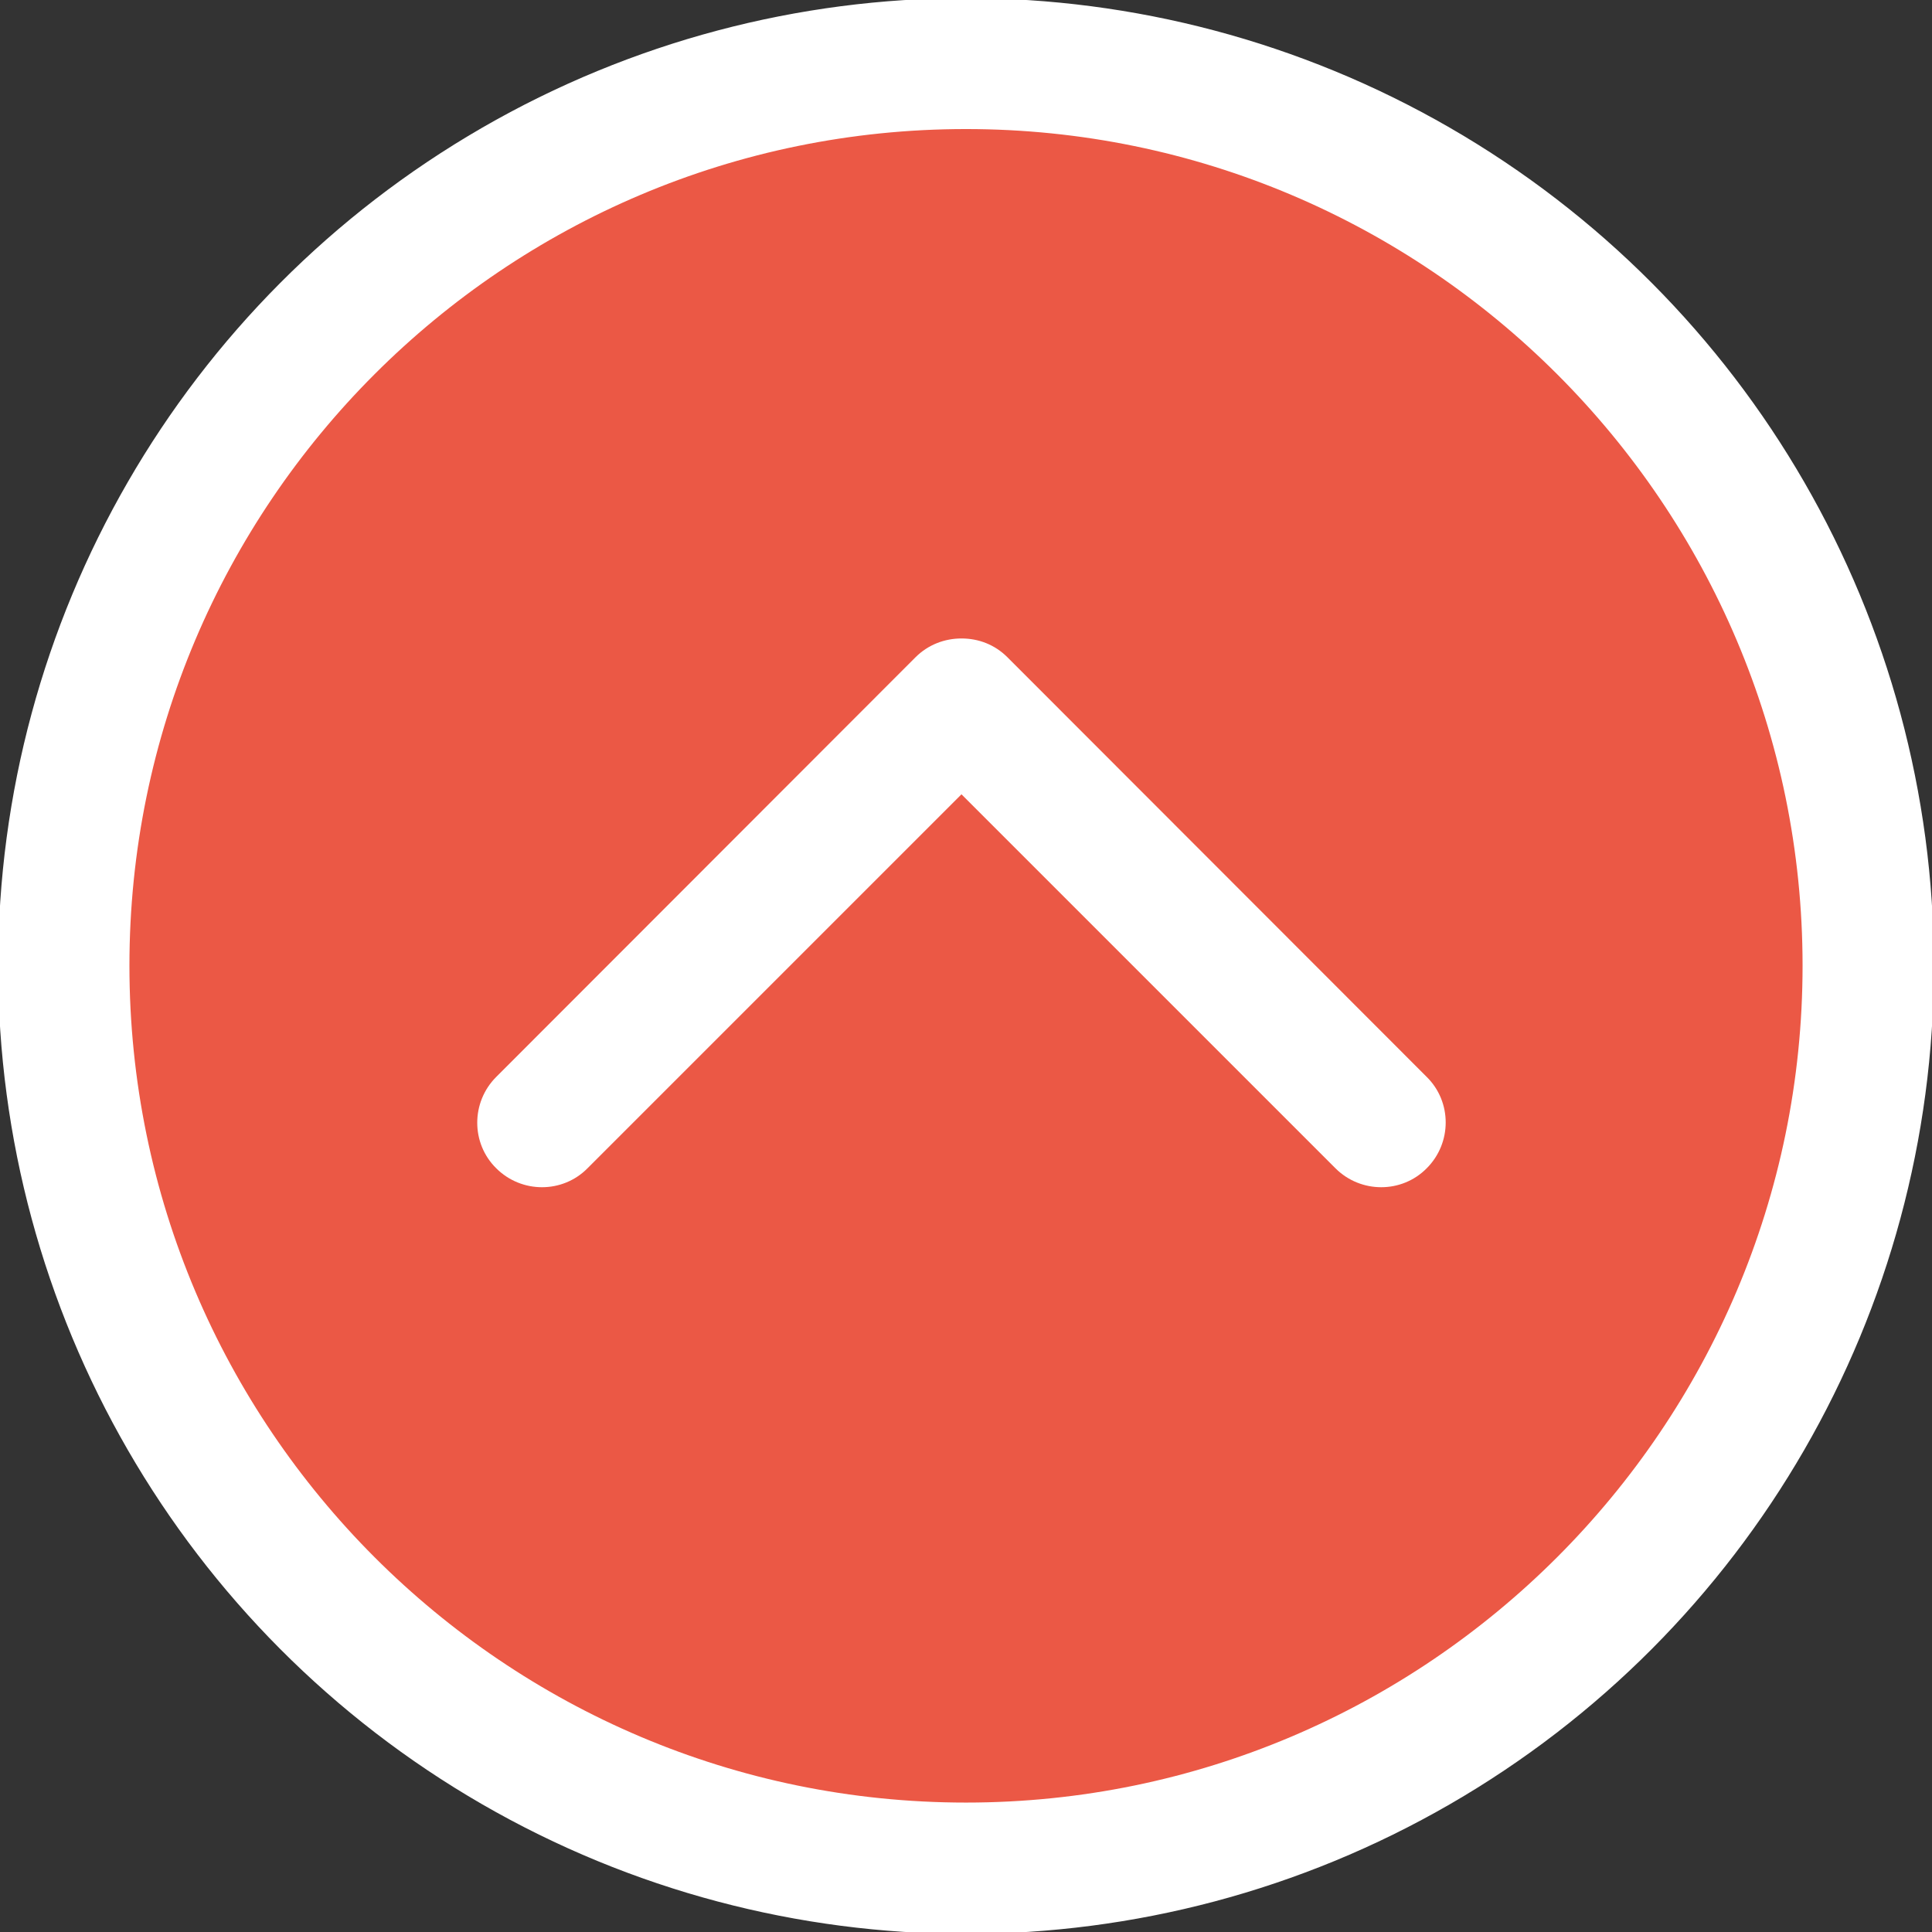<?xml version="1.0" encoding="utf-8"?>
<!-- Generator: Adobe Illustrator 22.0.1, SVG Export Plug-In . SVG Version: 6.00 Build 0)  -->
<svg version="1.1" id="Capa_1" xmlns="http://www.w3.org/2000/svg" xmlns:xlink="http://www.w3.org/1999/xlink" x="0px" y="0px"
	 viewBox="0 0 512 512" style="enable-background:new 0 0 512 512;" xml:space="preserve">
<rect x="0" y="0" width="512" height="512" fill="#333333" stroke="none"/>
<style type="text/css">
	.st0{fill:#EB5845;stroke:#FFFFFF;stroke-miterlimit:10;}
	.st1{fill:#FFFFFF;}
</style>
<circle class="st0" cx="256" cy="256" r="256"/>
<g>
	<g>
		<g>
			<path class="st1" d="M256,0C114.6,0,0,114.6,0,256s114.6,256,256,256s256-114.6,256-256S397.4,0,256,0z M256,477.7
				c-122.3,0-221.7-99.4-221.7-221.8S133.7,34.2,256,34.2s221.7,99.5,221.7,221.7S378.3,477.7,256,477.7z"/>
			<path class="st1" d="M267,174.2c-3.4-3.4-7.7-5-12.2-5c-4.4,0-8.8,1.6-12.2,5L131.5,285.4c-6.7,6.7-6.7,17.6,0,24.2
				c6.7,6.7,17.6,6.7,24.2,0l99.1-99.1l99.1,99.1c6.7,6.7,17.6,6.7,24.2,0c6.7-6.7,6.7-17.6,0-24.2L267,174.2z"/>
		</g>
	</g>
</g>
</svg>
